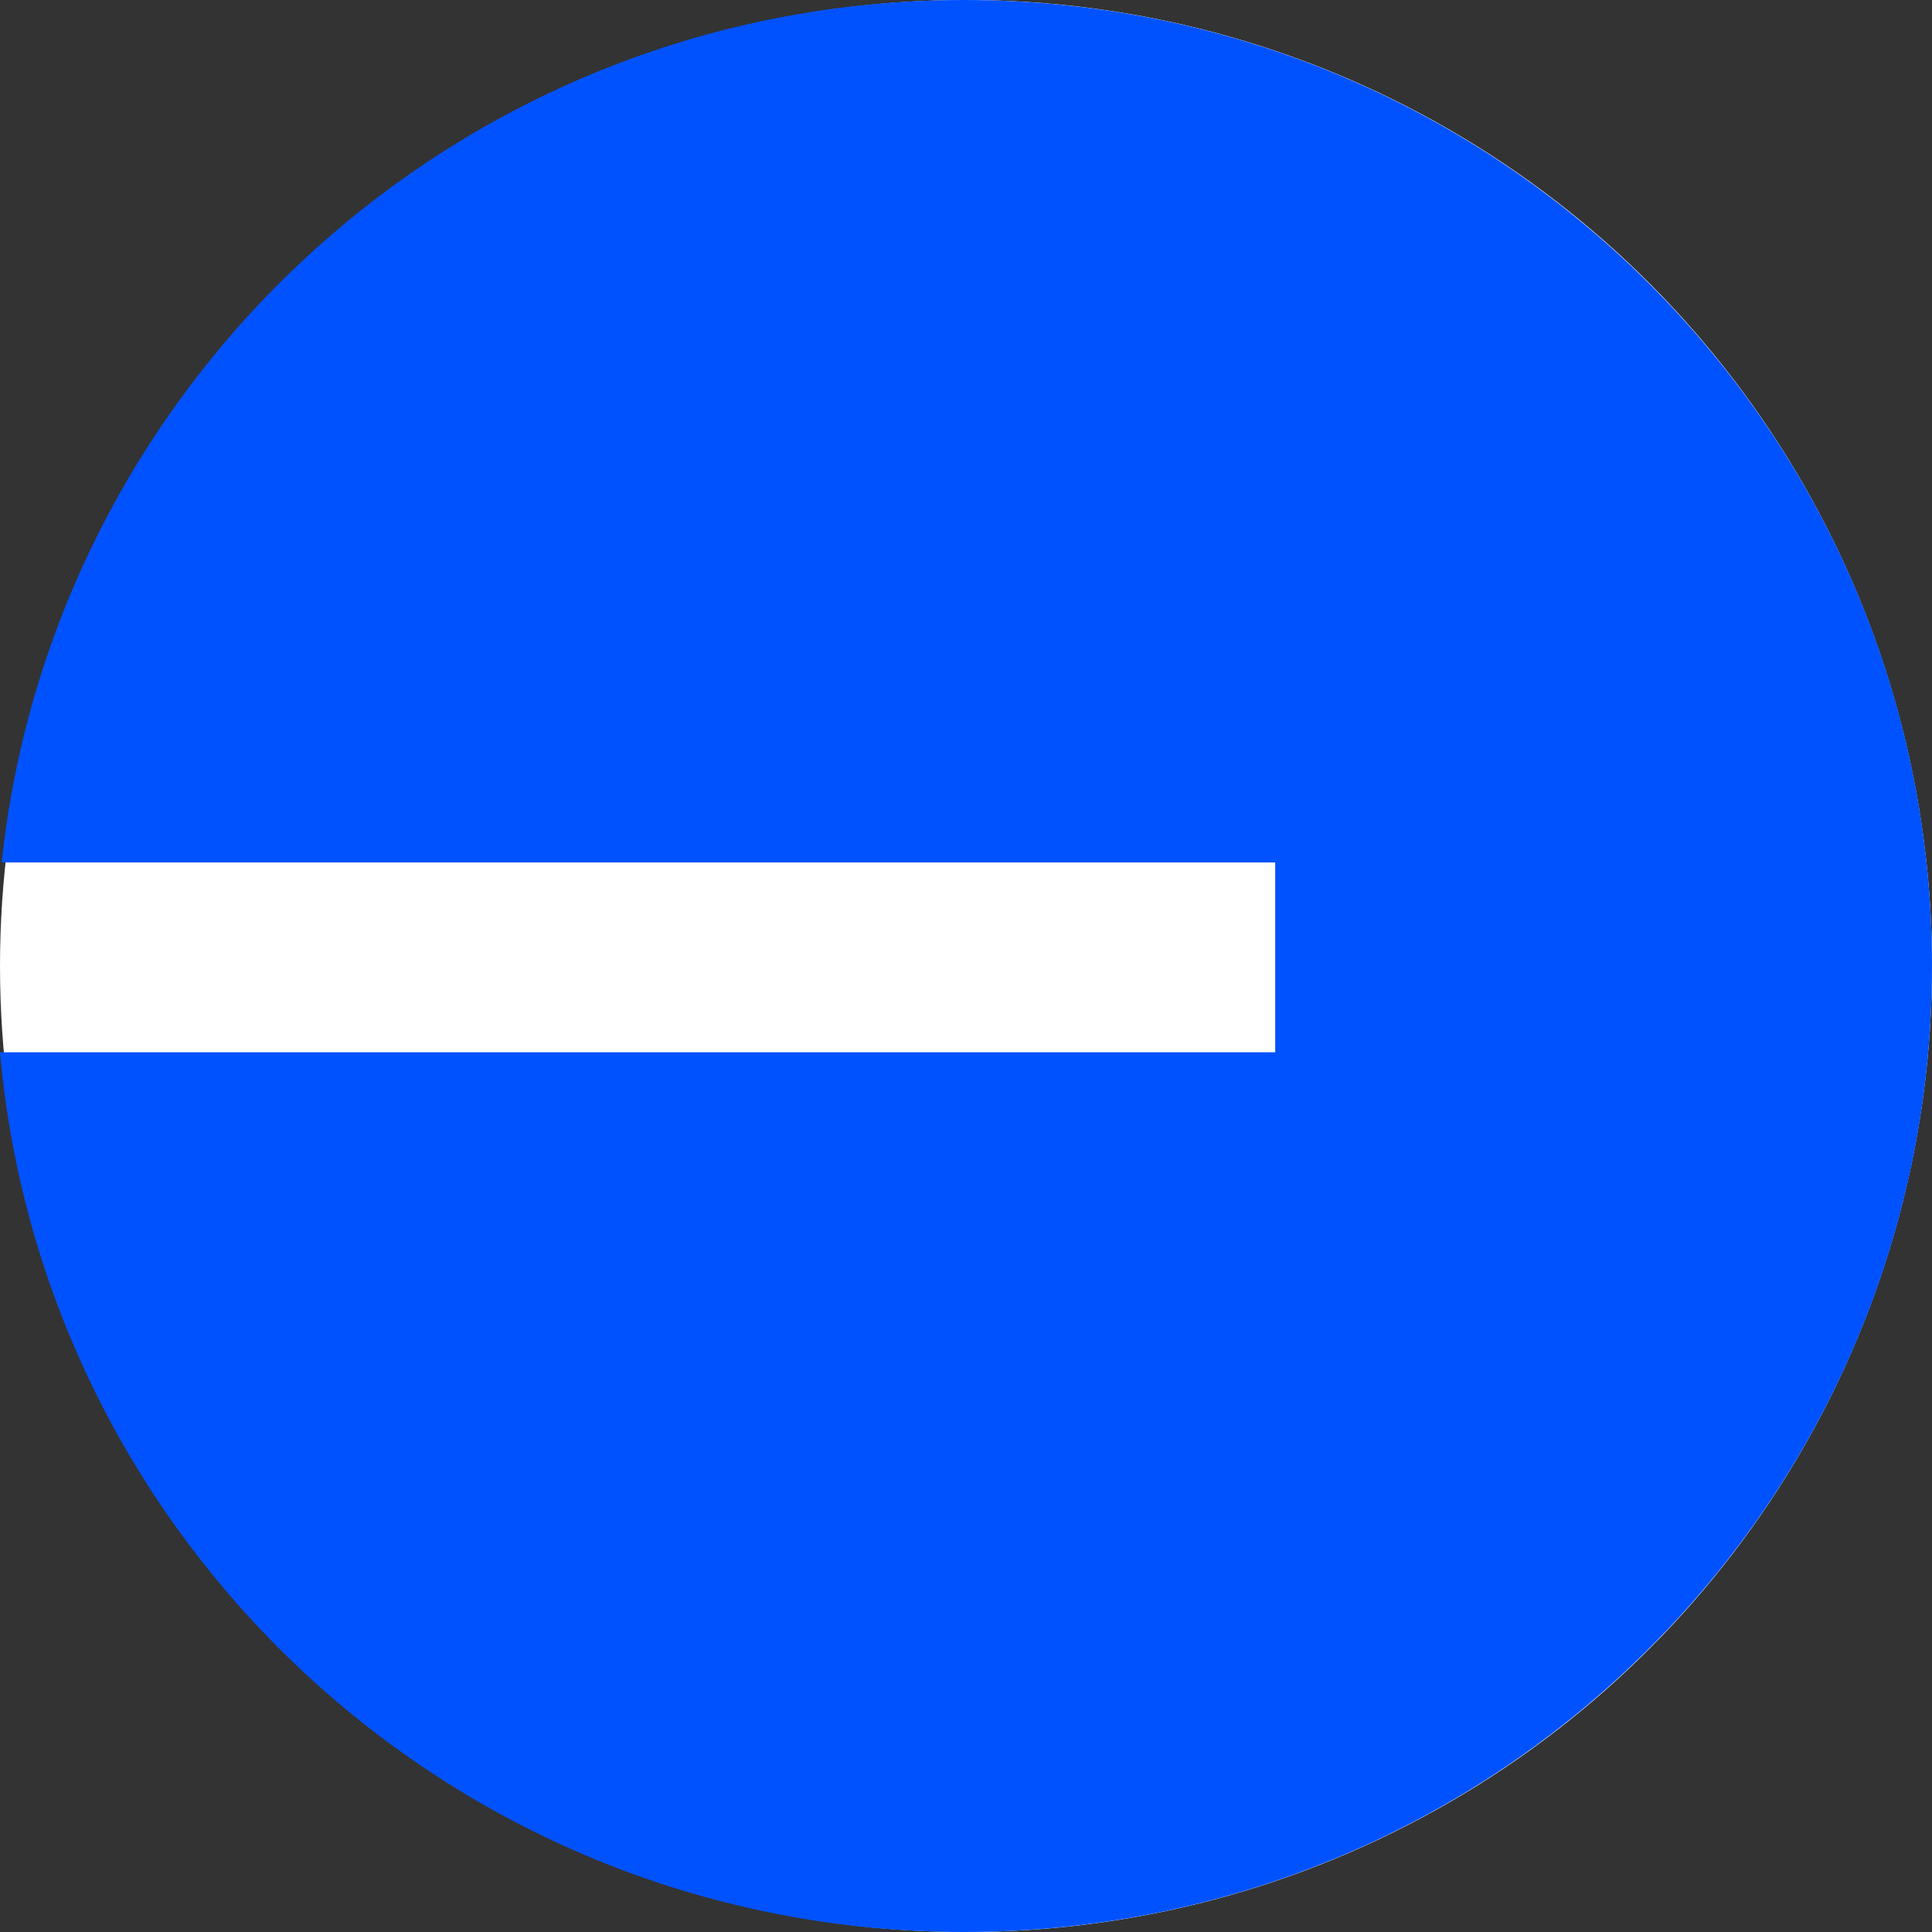 <svg width="22" height="22" viewBox="0 0 22 22" fill="none" xmlns="http://www.w3.org/2000/svg">
<rect x="0" y="0" width="22" height="22" fill="#333333" stroke="none"/>
<circle cx="11" cy="11" r="11" fill="white"/>
<path fill-rule="evenodd" clip-rule="evenodd" d="M10.978 22C17.066 22 22 17.075 22 11C22 4.925 17.066 0 10.978 0C5.29 0 0.608 4.3 0.019 9.821H14.521V11.982H0C0.498 17.597 5.223 22 10.978 22Z" fill="#0052FF"/>
</svg>
